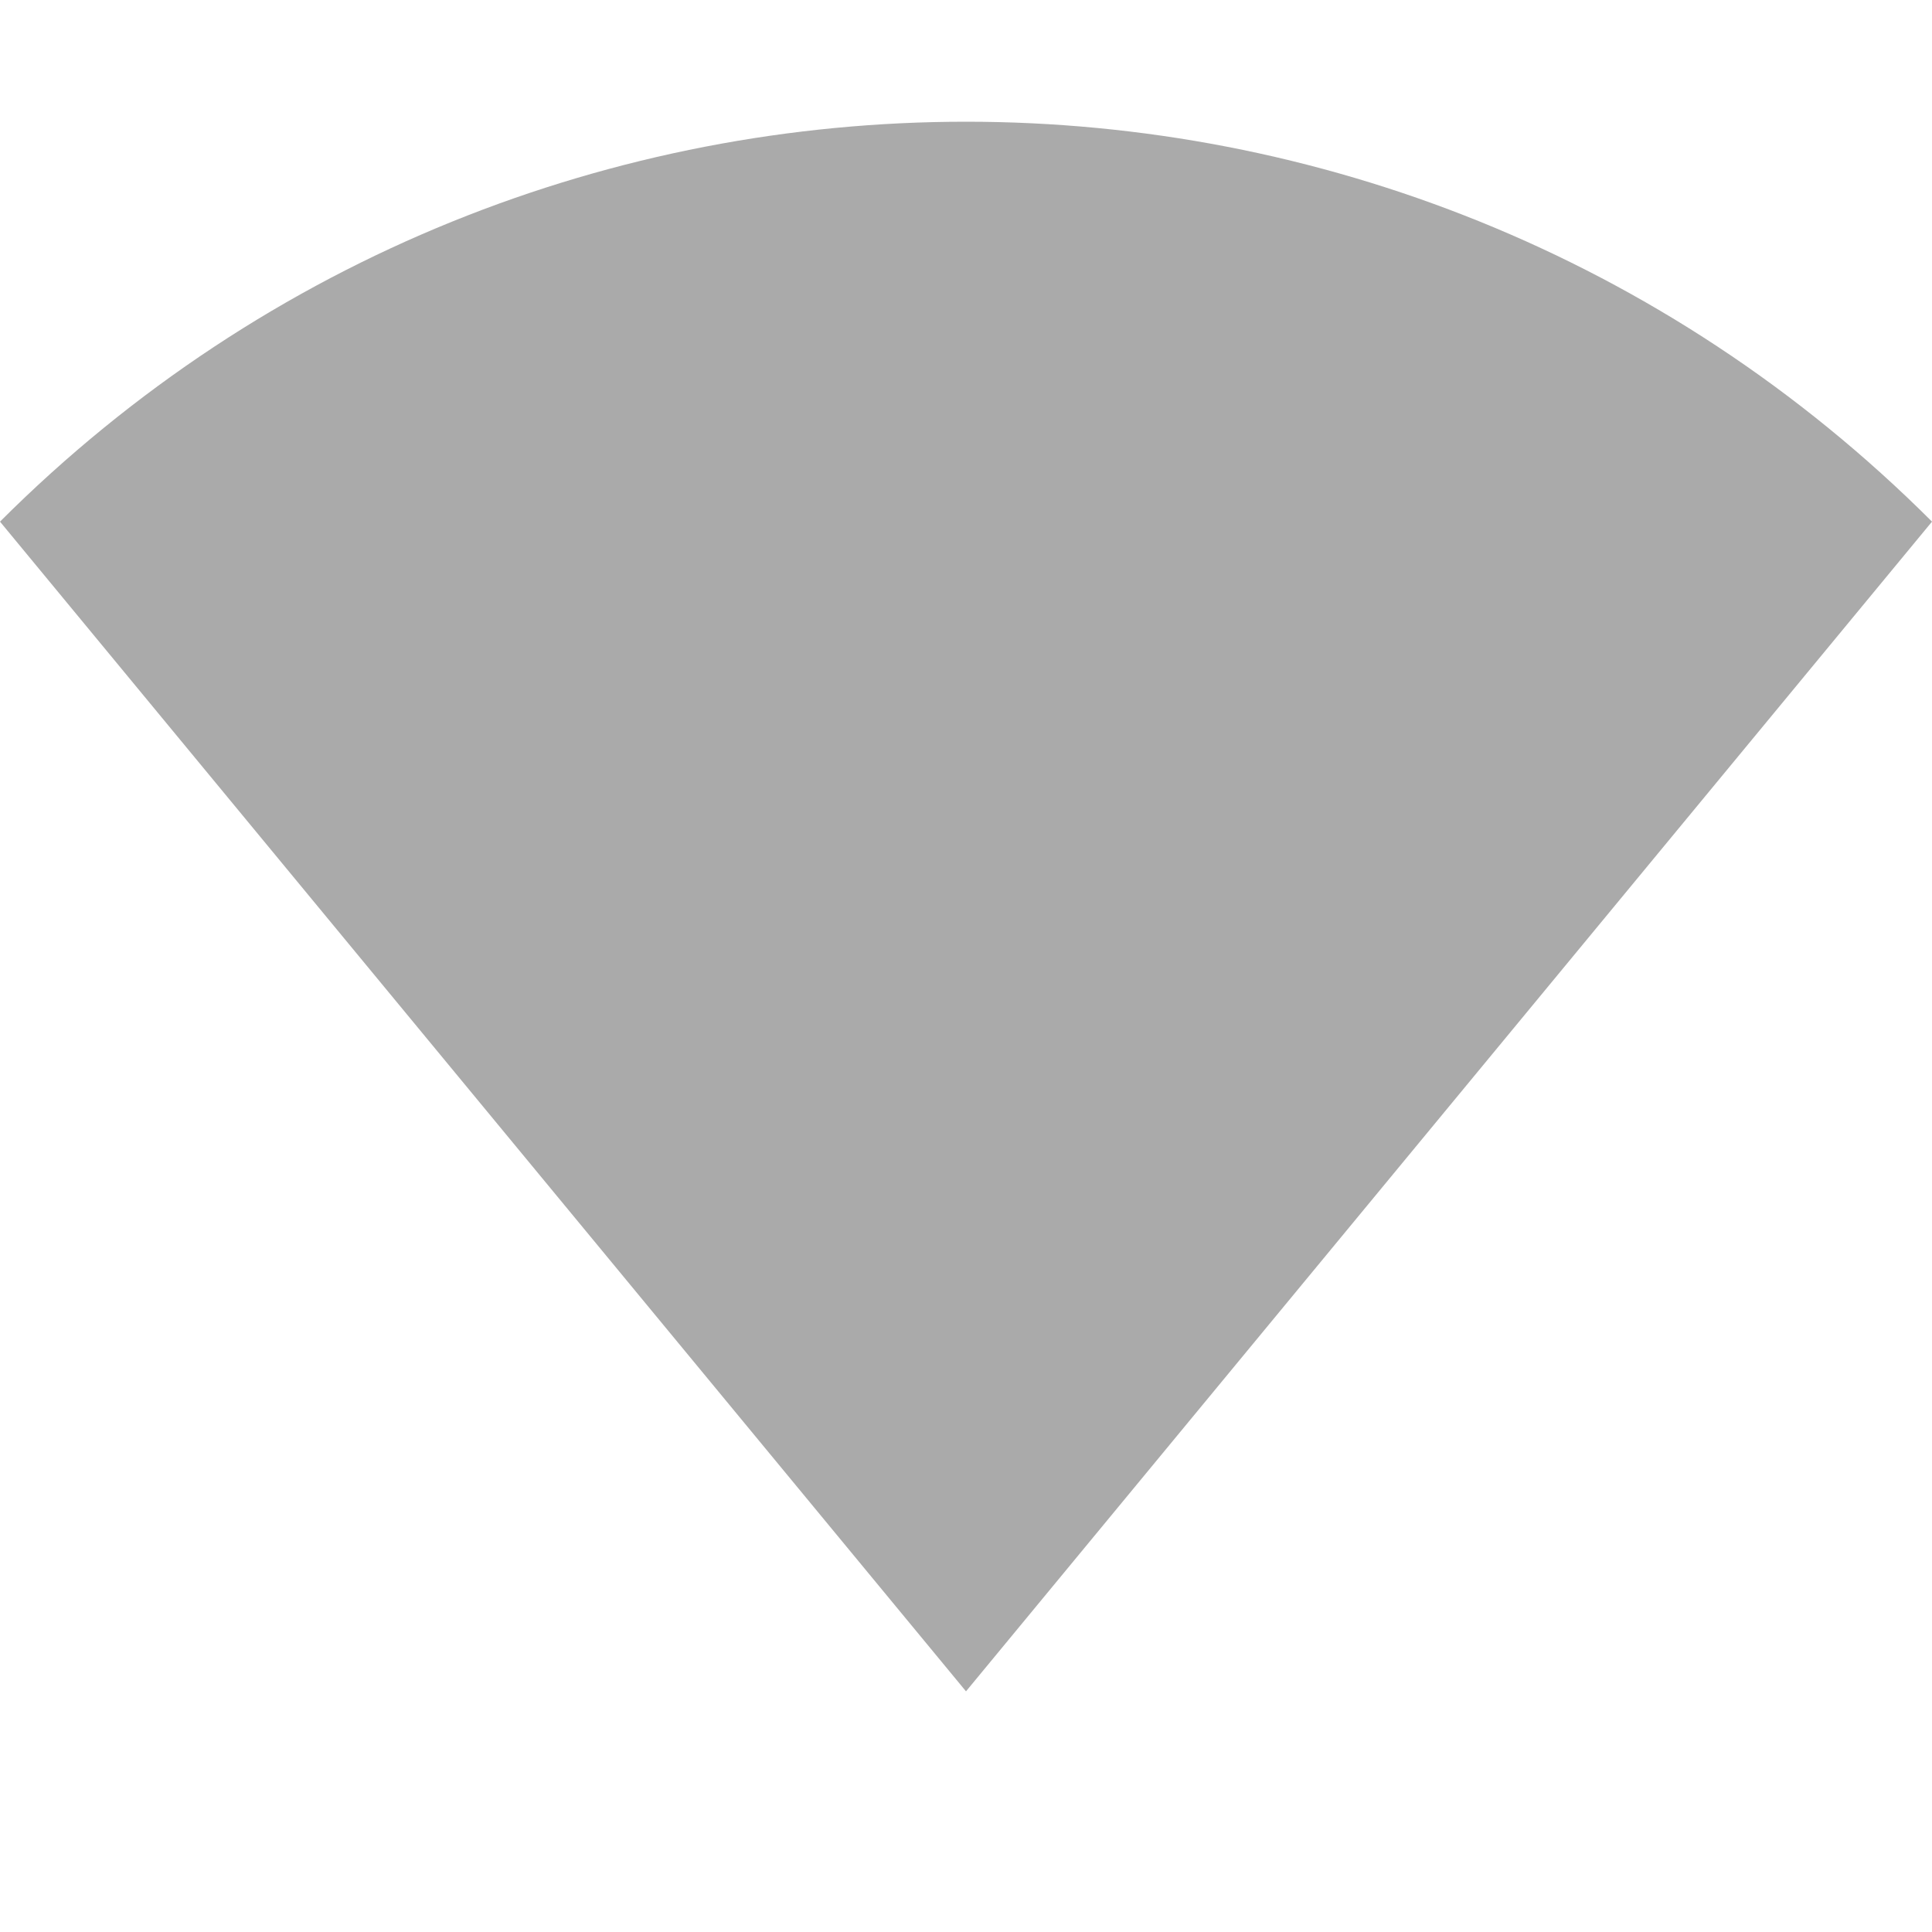 <svg id="svg4" width="16" height="16" version="1.1" xmlns="http://www.w3.org/2000/svg">
 <g id="g4" transform="translate(-345,615)">
  <path id="path2" d="m345-610.68c4.418-4.416 11.582-4.416 16 0l-8 9.687z" fill="#aaaaaa"/>
 </g>
</svg>
